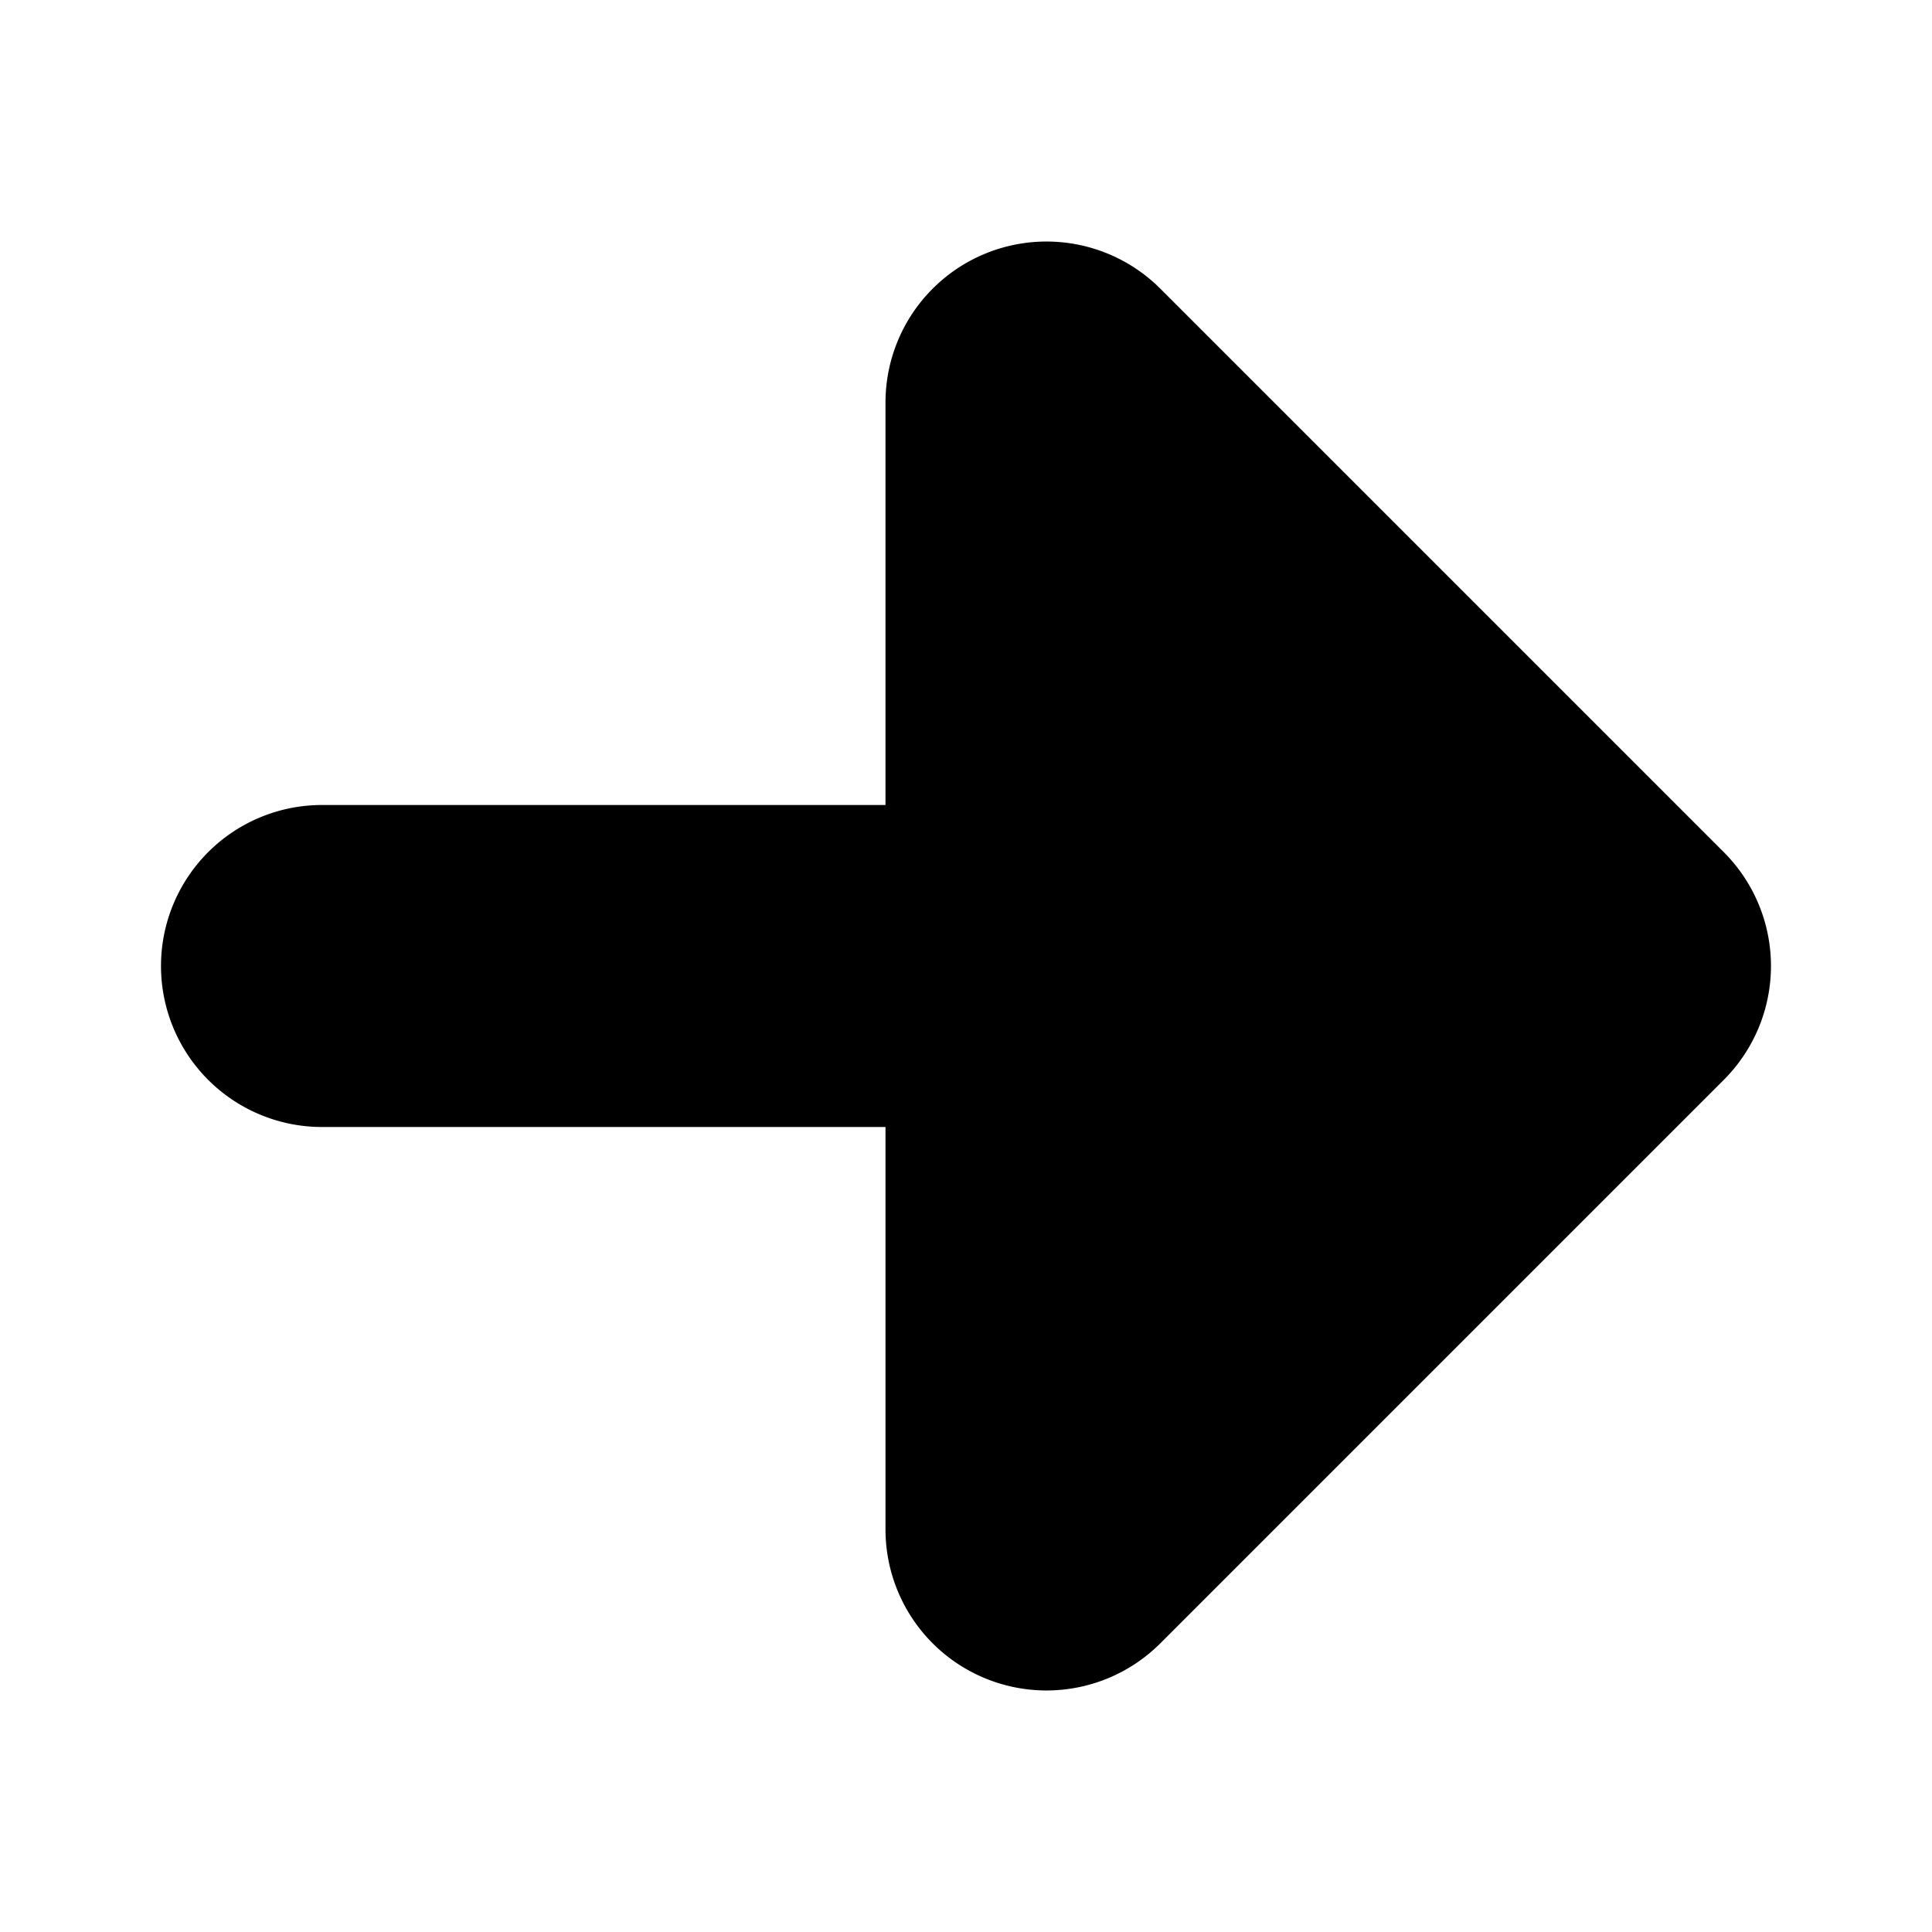 <svg id="Layer_4" height="512" viewBox="0 0 24 24" width="512" xmlns="http://www.w3.org/2000/svg" data-name="Layer 4"><path id="Right_Arrow" d="m21.414 10.586-7-7a2 2 0 0 0 -3.414 1.414v5h-7a2 2 0 0 0 0 4h7v5a2 2 0 0 0 3.414 1.414l7-7a2 2 0 0 0 0-2.828z" data-name="Right Arrow"/></svg>